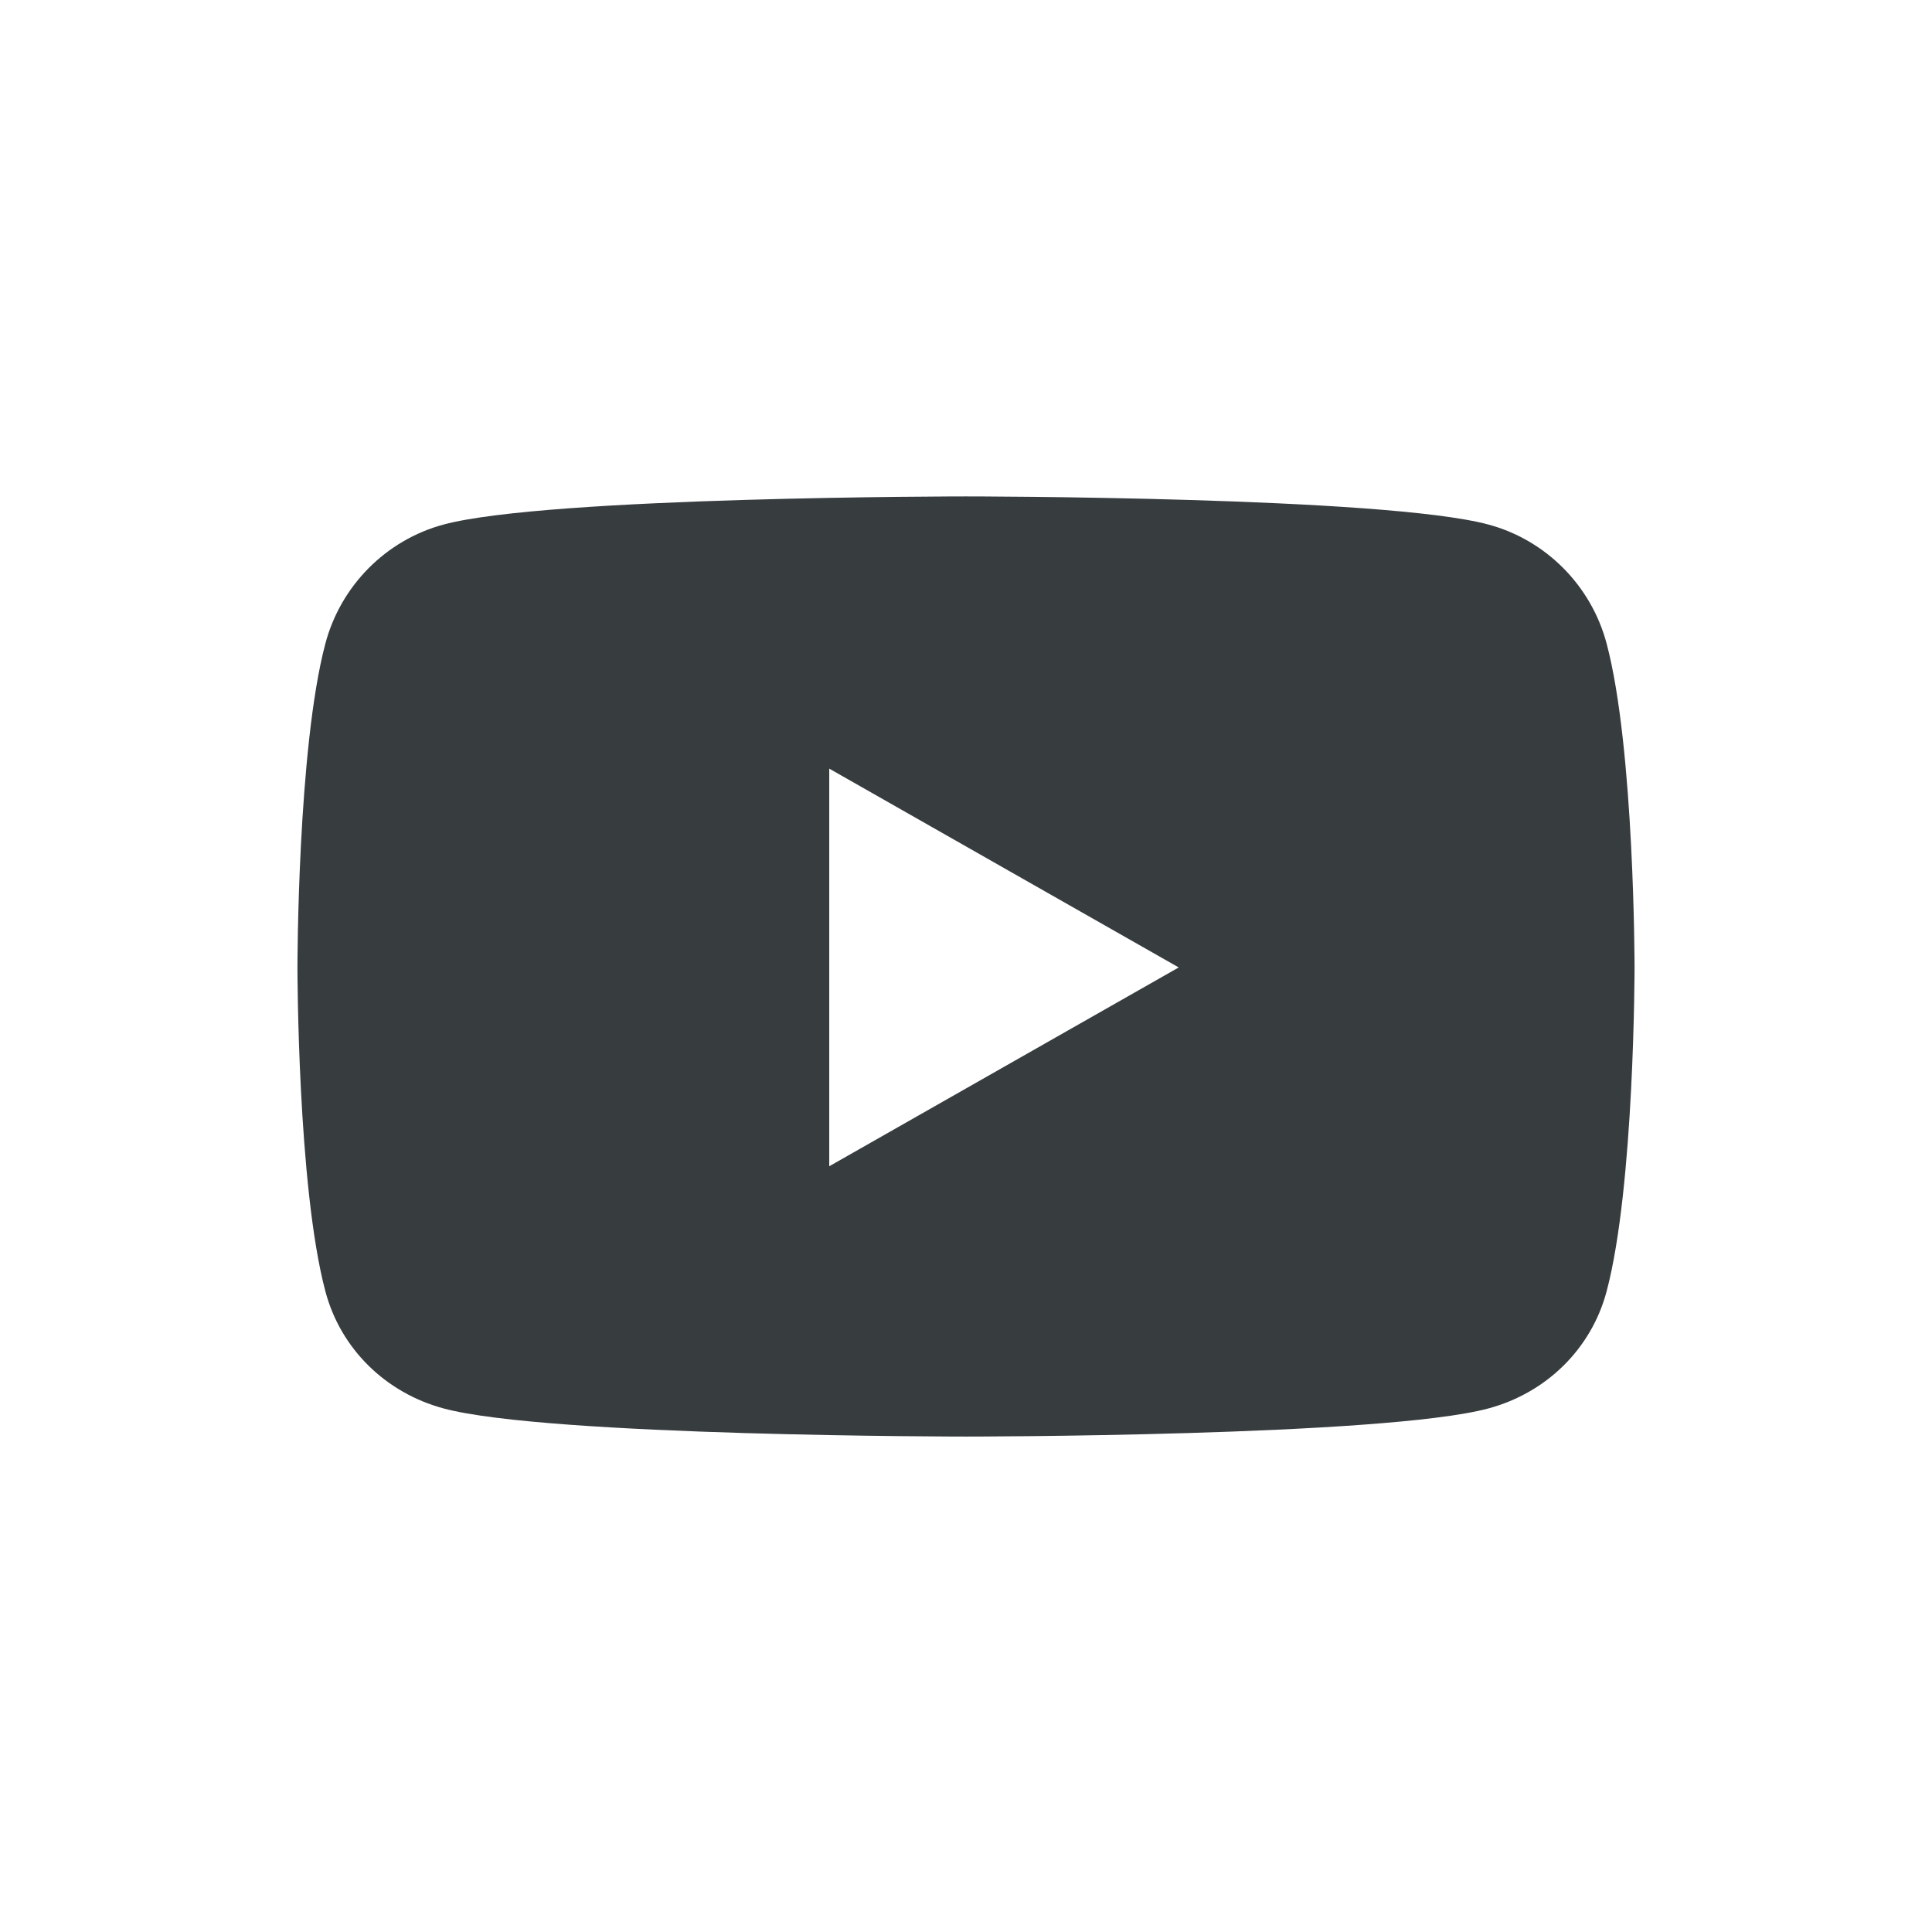 <?xml version="1.0" encoding="UTF-8"?>
<svg width="720px" height="720px" viewBox="0 0 720 720" version="1.1" xmlns="http://www.w3.org/2000/svg" xmlns:xlink="http://www.w3.org/1999/xlink">
    <title>social/youtube</title>
    <g id="social/youtube" stroke="none" stroke-width="1" fill="none" fill-rule="evenodd">
        <path d="M598.736,239.82 C593.005,218.242 576.12,201.247 554.682,195.48 C515.822,185 360,185 360,185 C360,185 204.179,185 165.318,195.48 C143.88,201.248 126.995,218.242 121.264,239.82 C110.851,278.932 110.851,360.536 110.851,360.536 C110.851,360.536 110.851,442.141 121.264,481.253 C126.995,502.831 143.88,519.118 165.318,524.885 C204.179,535.365 360,535.365 360,535.365 C360,535.365 515.821,535.365 554.682,524.885 C576.12,519.118 593.005,502.831 598.736,481.253 C609.149,442.141 609.149,360.536 609.149,360.536 C609.149,360.536 609.149,278.932 598.736,239.82 Z M309.037,434.627 L309.037,286.446 L439.274,360.538 L309.037,434.627 Z" id="Logo" fill="#373C3F" fill-rule="nonzero"></path>
    </g>
</svg>